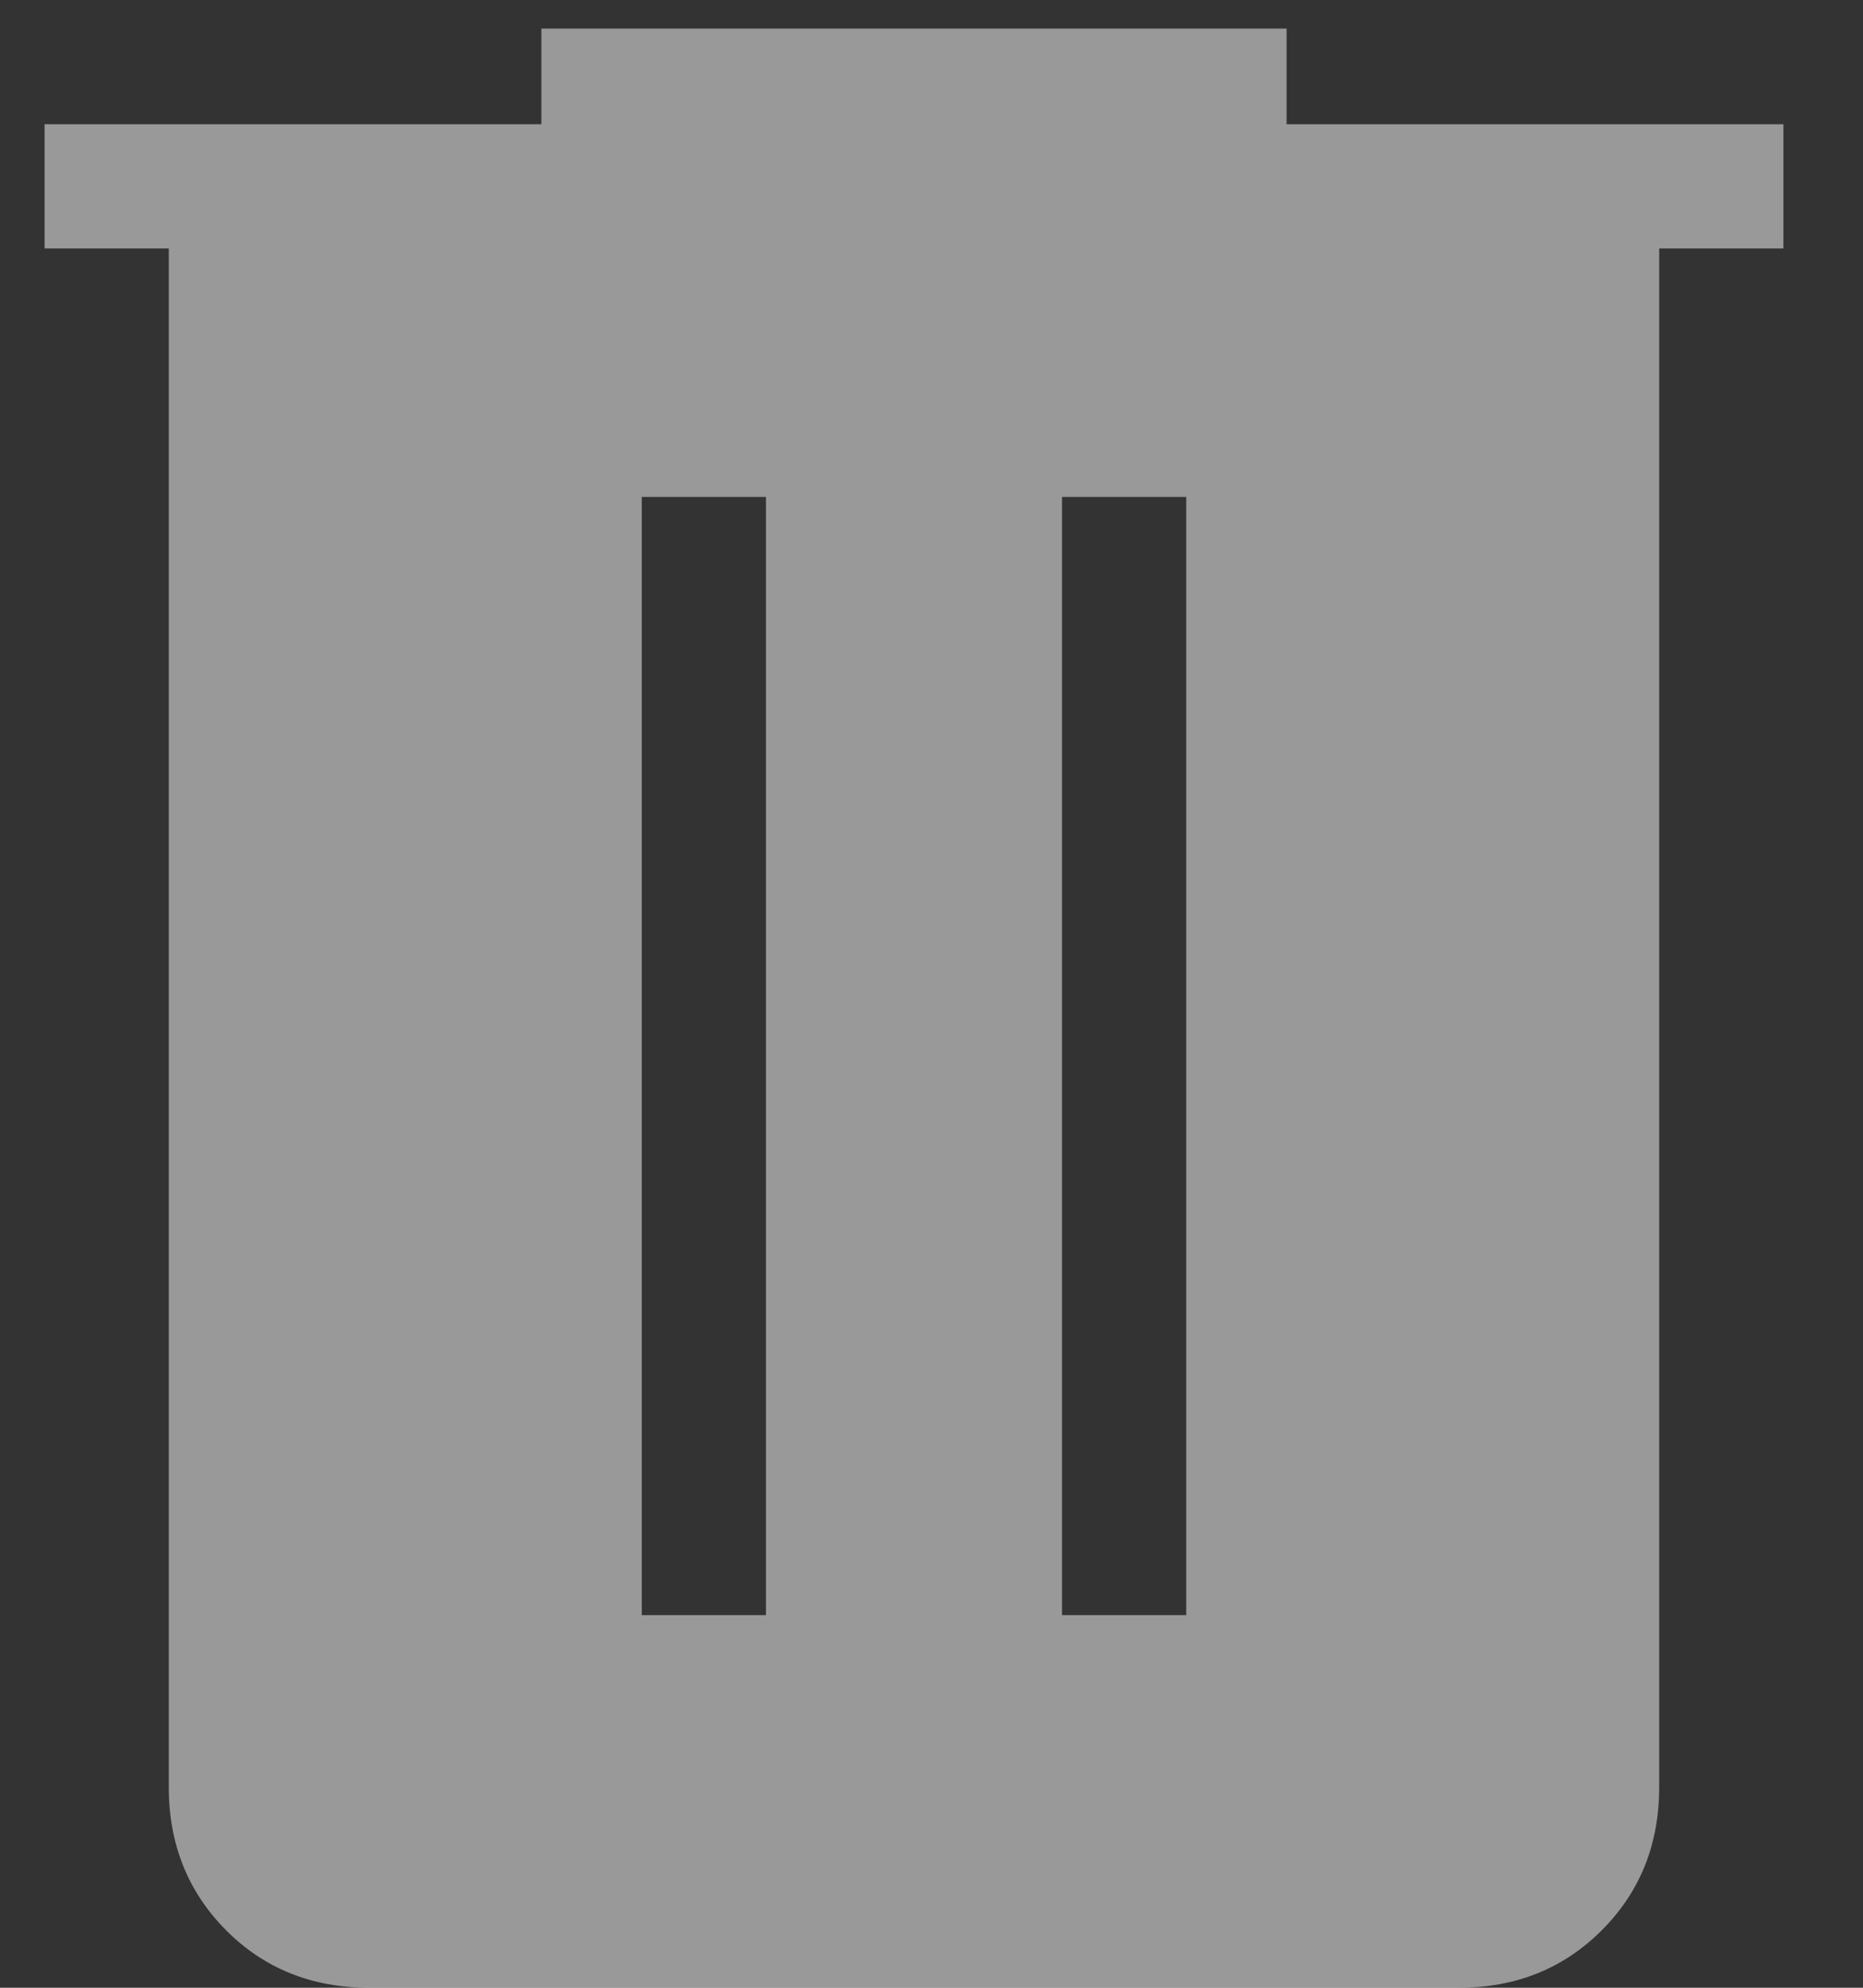 <svg width="15" height="16" viewBox="0 0 15 16" fill="none" xmlns="http://www.w3.org/2000/svg">
<rect x="0" y="0" width="15" height="16" fill="#333333" stroke="none"/>
<path d="M2.974 16C2.514 16 2.13 15.847 1.822 15.539C1.514 15.23 1.359 14.845 1.359 14.386V2H0.359V1H4.359V0.23H10.359V1H14.359V2H13.359V14.386C13.359 14.845 13.205 15.229 12.897 15.537C12.589 15.846 12.204 16 11.744 16H2.974ZM5.167 13.001H6.167V4H5.167V13.001ZM8.551 13.001H9.551V4H8.551V13.001Z" fill="white" fill-opacity="0.5"/>
</svg>
